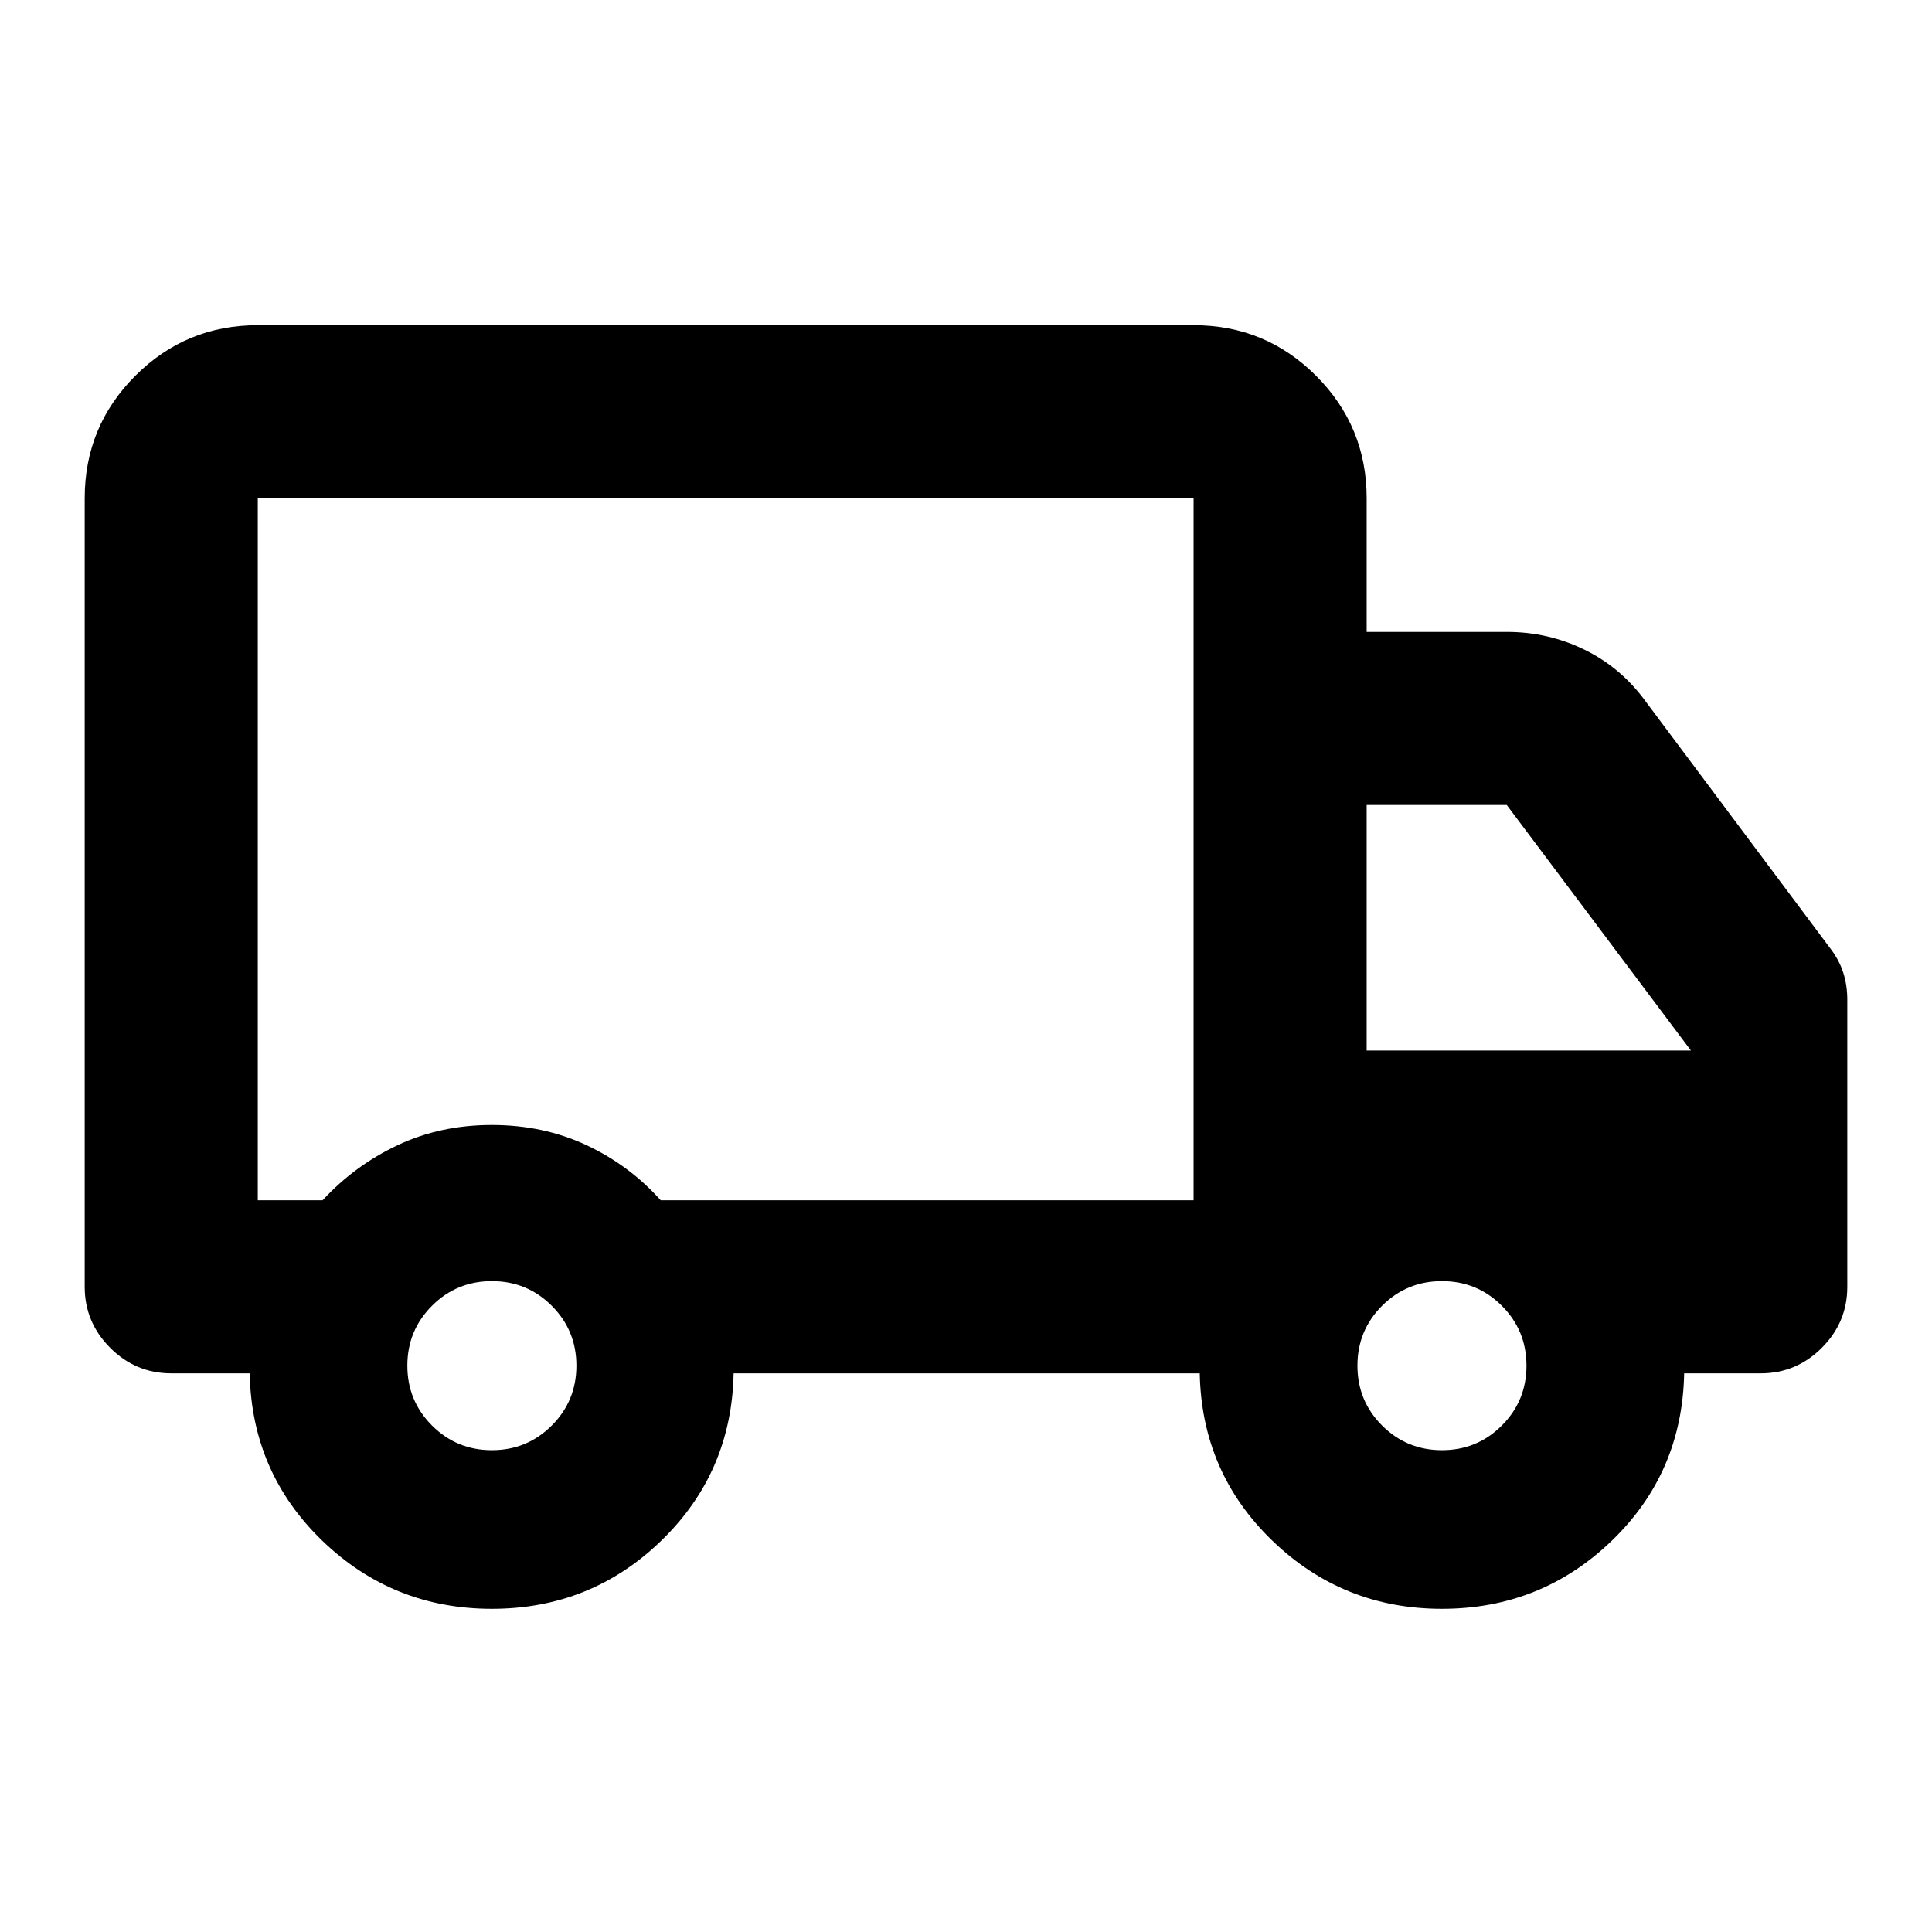 <svg xmlns="http://www.w3.org/2000/svg" height="24" viewBox="0 -960 960 960" width="24"><path d="M244.41-160.59q-49.23 0-84.31-33.88-35.08-33.89-36.03-83.12H85.09q-17.66 0-30.33-12.67-12.67-12.67-12.67-30.33v-391.82q0-35.72 25.14-60.86t60.86-25.14h465q35.72 0 60.86 25.14t25.14 60.86V-646h69.61q20.57 0 38.62 8.83 18.05 8.82 30.22 25.47l91.59 122.51q4.57 5.84 6.67 12.2 2.11 6.36 2.11 13.77v142.63q0 17.66-12.67 30.33-12.67 12.67-30.33 12.67h-38.06q-.96 49.48-36.04 83.24t-84.31 33.76q-49.23 0-84.31-33.88-35.08-33.89-36.04-83.12H364.52q-.95 49.24-35.92 83.12-34.96 33.88-84.19 33.88Zm0-78.82q17.5 0 29.75-12.25t12.25-29.75q0-17.5-12.25-29.75t-29.75-12.25q-17.5 0-29.75 12.25t-12.25 29.75q0 17.5 12.25 29.75t29.75 12.25ZM128.09-363.59h32.19q16-17.32 37.29-27.37Q218.85-401 244.41-401q25.57 0 46.96 10.01 21.4 10.02 36.93 27.4h264.79v-348.82h-465v348.82ZM716.5-239.41q17.5 0 29.75-12.25t12.25-29.75q0-17.5-12.25-29.75t-29.75-12.25q-17.5 0-29.75 12.25t-12.25 29.75q0 17.5 12.25 29.75t29.75 12.25ZM679.09-438H840.2l-91.5-122h-69.61v122Zm-318.5-100Z"/></svg>